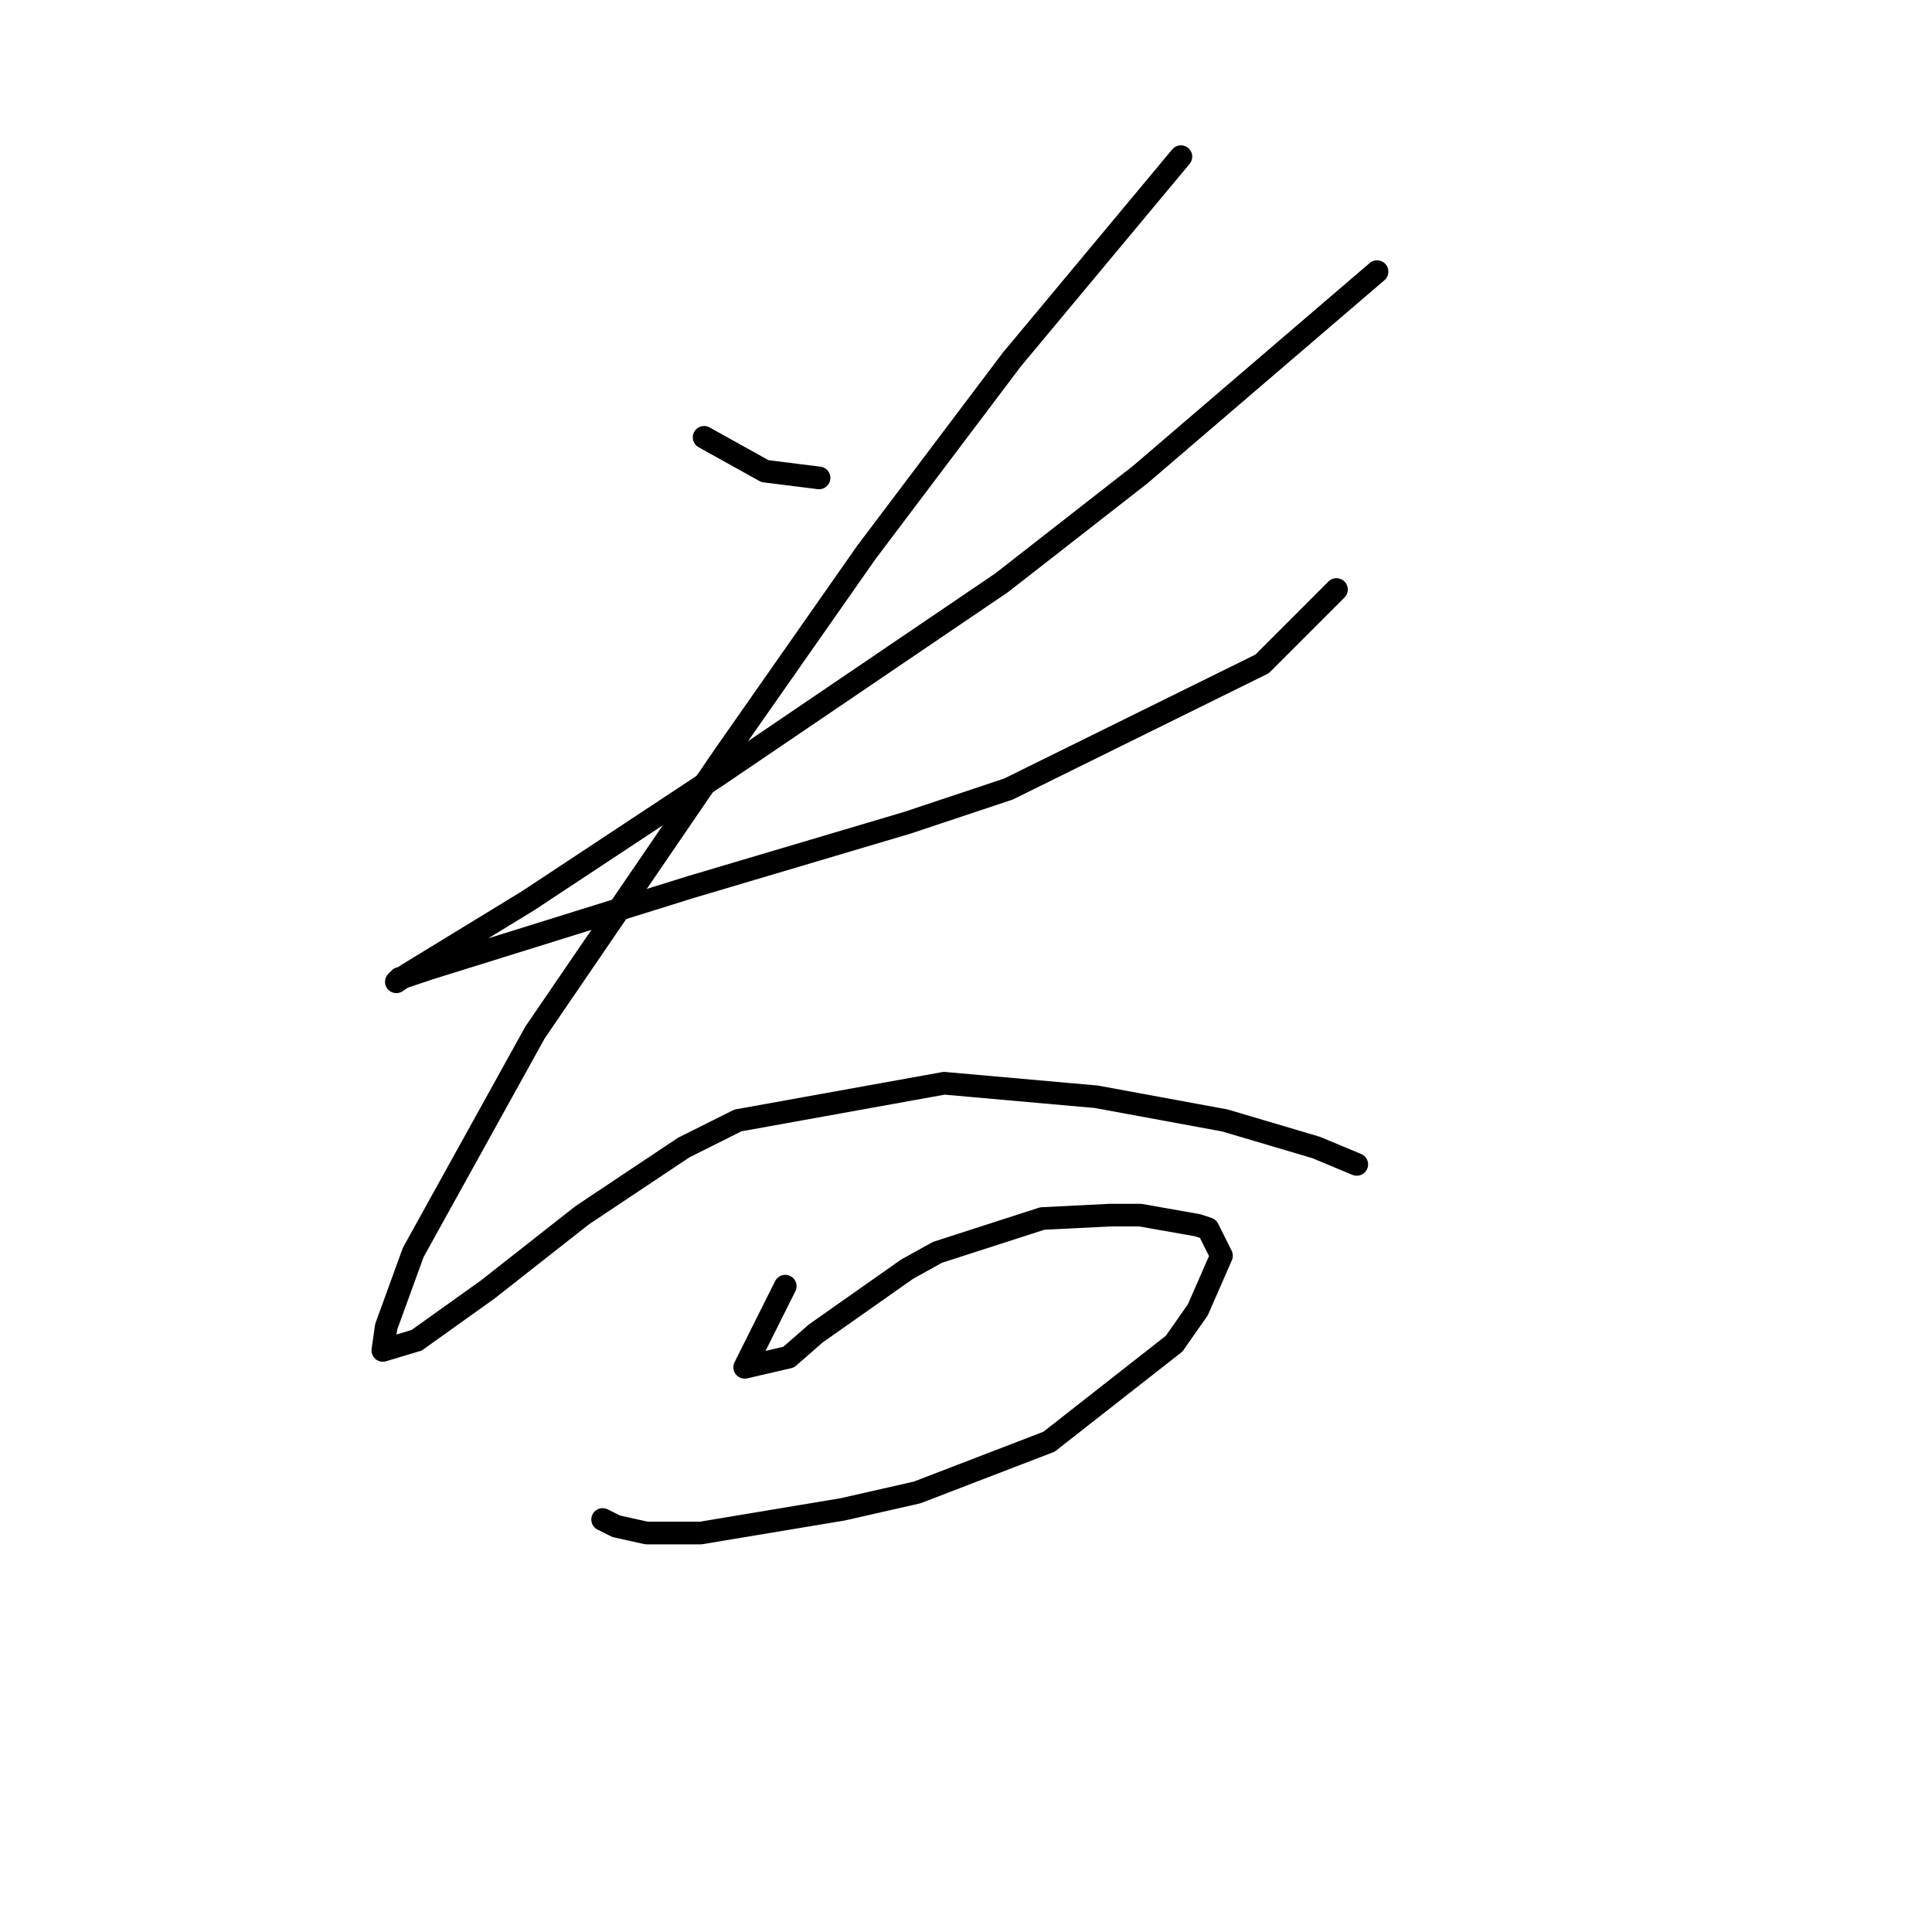 <?xml version="1.0" standalone="no"?>
    <svg width="256" height="256" xmlns="http://www.w3.org/2000/svg" version="1.1">
    <polyline stroke="black" stroke-width="3" stroke-linecap="round" fill="transparent" stroke-linejoin="round" points="93.295 57.949 97.328 60.19 101.361 62.43 108.531 63.326 108.531 63.326 " />
        <polyline stroke="black" stroke-width="3" stroke-linecap="round" fill="transparent" stroke-linejoin="round" points="182.467 35.992 166.784 49.435 151.1 62.878 132.728 77.218 95.088 102.759 69.994 119.339 53.862 129.197 52.518 130.093 52.966 129.645 56.999 128.301 91.503 117.547 120.181 109.033 133.624 104.552 167.232 87.972 177.09 78.114 177.09 78.114 " />
        <polyline stroke="black" stroke-width="3" stroke-linecap="round" fill="transparent" stroke-linejoin="round" points="156.477 20.757 145.275 34.2 134.072 47.643 114.804 73.185 95.984 100.071 70.89 136.815 54.759 165.942 51.174 175.8 50.726 178.936 55.207 177.592 64.617 170.871 77.164 161.012 90.607 152.05 97.776 148.466 125.11 143.536 145.275 145.329 162.303 148.466 174.401 152.05 179.779 154.291 179.779 154.291 " />
        <polyline stroke="black" stroke-width="3" stroke-linecap="round" fill="transparent" stroke-linejoin="round" points="104.05 170.423 101.361 175.8 98.672 181.177 104.498 179.833 108.083 176.696 120.181 168.182 124.214 165.942 138.105 161.461 147.067 161.012 151.1 161.012 158.718 162.357 160.062 162.805 161.855 166.39 158.718 173.559 155.581 178.04 139.001 191.035 121.526 197.757 111.667 199.997 92.847 203.134 85.677 203.134 81.645 202.238 79.852 201.341 79.852 201.341 " />
        </svg>